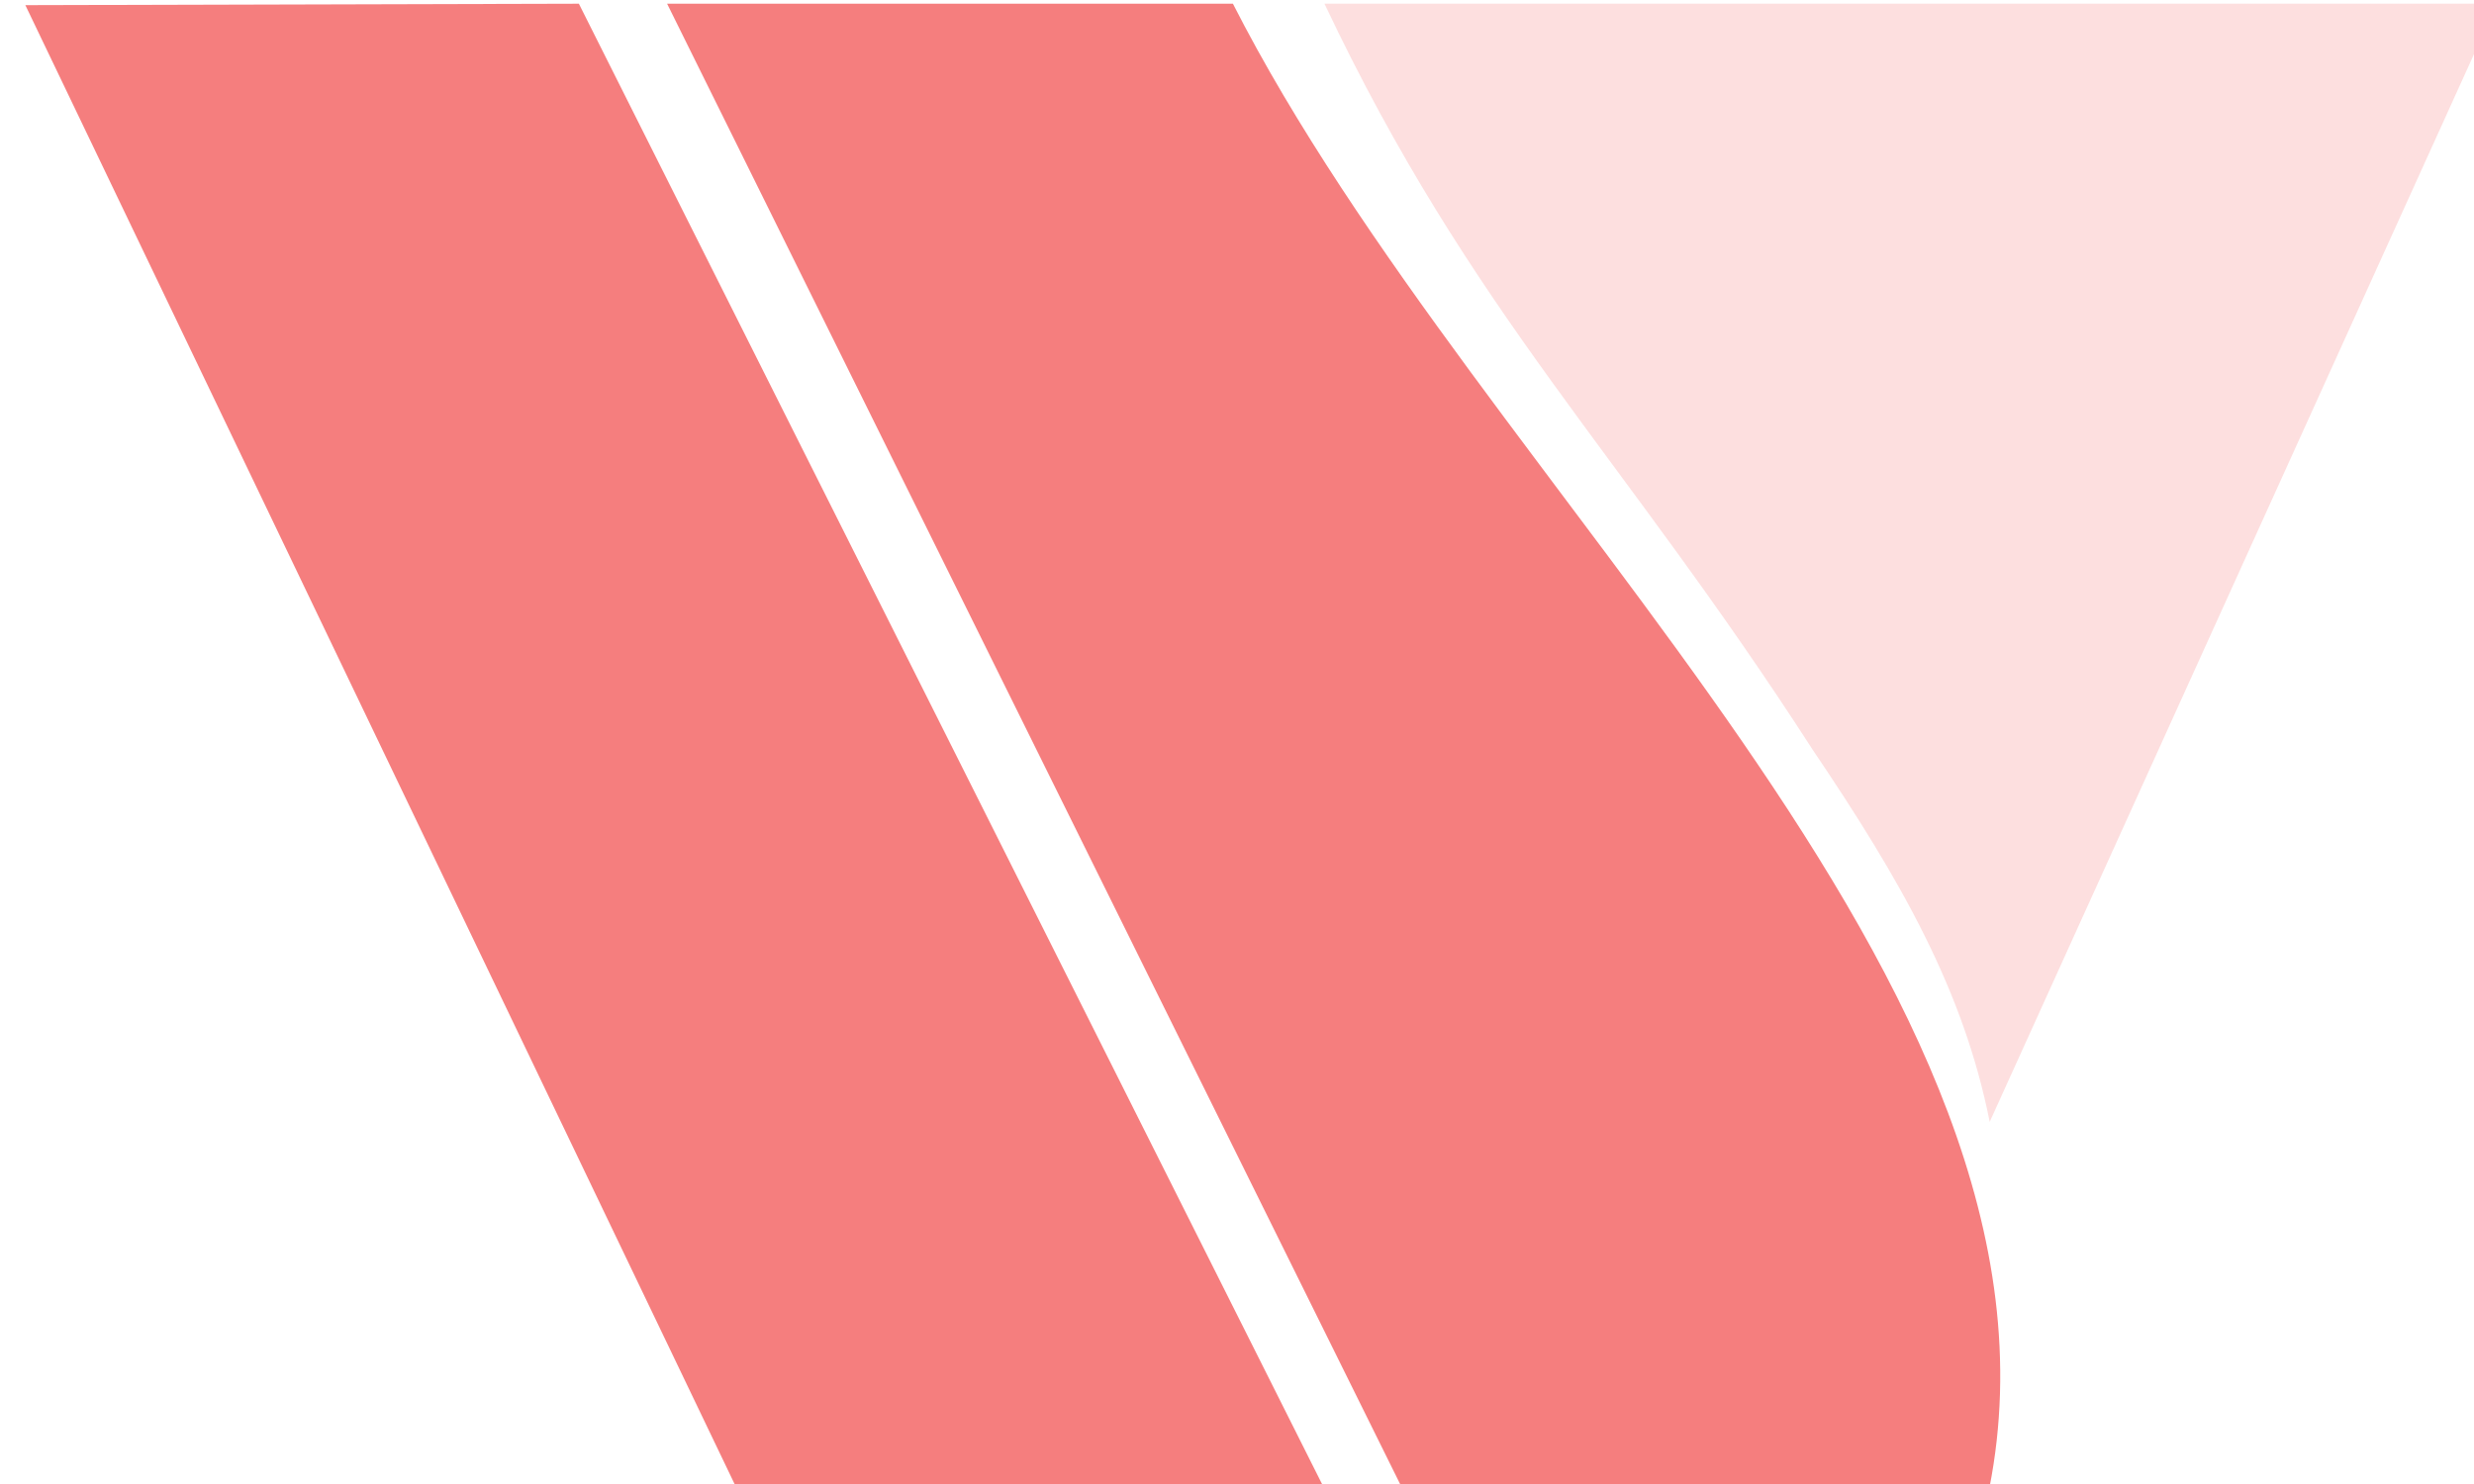 <?xml version="1.0" encoding="UTF-8" standalone="no"?>
<svg
   viewBox="0 0 400 240"
   version="1.1"
   width="400"
   height="240"
   id="svg2"
   sodipodi:docname="flogo-1.svg"
   inkscape:version="1.1 (c4e8f9ed74, 2021-05-24)"
   xmlns:inkscape="http://www.inkscape.org/namespaces/inkscape"
   xmlns:sodipodi="http://sodipodi.sourceforge.net/DTD/sodipodi-0.dtd"
   xmlns="http://www.w3.org/2000/svg"
   xmlns:svg="http://www.w3.org/2000/svg"
   xmlns:rdf="http://www.w3.org/1999/02/22-rdf-syntax-ns#"
   xmlns:cc="http://creativecommons.org/ns#"
   xmlns:dc="http://purl.org/dc/elements/1.1/">
  <sodipodi:namedview
     pagecolor="#ffffff"
     bordercolor="#666666"
     borderopacity="1"
     objecttolerance="10"
     gridtolerance="10"
     guidetolerance="10"
     inkscape:pageopacity="0"
     inkscape:pageshadow="2"
     inkscape:window-width="640"
     inkscape:window-height="480"
     id="namedview11"
     showgrid="false"
     fit-margin-top="0"
     fit-margin-left="0"
     fit-margin-right="0"
     fit-margin-bottom="0"
     showguides="true"
     inkscape:guide-bbox="true"
     inkscape:snap-page="true"
     inkscape:zoom="2.3551714"
     inkscape:cx="41.61056"
     inkscape:cy="139.0557"
     inkscape:current-layer="svg2"
     inkscape:document-rotation="0"
     inkscape:pagecheckerboard="0" />
  <defs
     id="defs28">
    <filter
       style="color-interpolation-filters:sRGB;"
       inkscape:label="Drop Shadow"
       id="filter1044"
       x="-0.018"
       y="-0.016"
       width="1.054"
       height="1.034">
      <feFlood
         flood-opacity="0.498"
         flood-color="rgb(0,0,0)"
         result="flood"
         id="feFlood1034" />
      <feComposite
         in="flood"
         in2="SourceGraphic"
         operator="in"
         result="composite1"
         id="feComposite1036" />
      <feGaussianBlur
         in="composite1"
         stdDeviation="1.6"
         result="blur"
         id="feGaussianBlur1038" />
      <feOffset
         dx="3.7"
         dy="0.6"
         result="offset"
         id="feOffset1040" />
      <feComposite
         in="SourceGraphic"
         in2="offset"
         operator="over"
         result="composite2"
         id="feComposite1042" />
    </filter>
    <filter
       style="color-interpolation-filters:sRGB;"
       inkscape:label="Drop Shadow"
       id="filter1056"
       x="-0.018"
       y="-0.016"
       width="1.053"
       height="1.034">
      <feFlood
         flood-opacity="0.498"
         flood-color="rgb(0,0,0)"
         result="flood"
         id="feFlood1046" />
      <feComposite
         in="flood"
         in2="SourceGraphic"
         operator="in"
         result="composite1"
         id="feComposite1048" />
      <feGaussianBlur
         in="composite1"
         stdDeviation="1.6"
         result="blur"
         id="feGaussianBlur1050" />
      <feOffset
         dx="3.7"
         dy="0.6"
         result="offset"
         id="feOffset1052" />
      <feComposite
         in="SourceGraphic"
         in2="offset"
         operator="over"
         result="composite2"
         id="feComposite1054" />
    </filter>
    <filter
       style="color-interpolation-filters:sRGB;"
       inkscape:label="Drop Shadow"
       id="filter1068"
       x="-0.02"
       y="-0.021"
       width="1.06"
       height="1.046">
      <feFlood
         flood-opacity="0.498"
         flood-color="rgb(0,0,0)"
         result="flood"
         id="feFlood1058" />
      <feComposite
         in="flood"
         in2="SourceGraphic"
         operator="in"
         result="composite1"
         id="feComposite1060" />
      <feGaussianBlur
         in="composite1"
         stdDeviation="1.6"
         result="blur"
         id="feGaussianBlur1062" />
      <feOffset
         dx="3.7"
         dy="0.6"
         result="offset"
         id="feOffset1064" />
      <feComposite
         in="SourceGraphic"
         in2="offset"
         operator="over"
         result="composite2"
         id="feComposite1066" />
    </filter>
  </defs>
  <path
     id="path4160"
     d="M 0.4,0.232 89.893,0 210.346,240 h -94.992 z"
     style="fill:#f57e7e;fill-opacity:1;fill-rule:evenodd;stroke:none;filter:url(#filter1044)"
     sodipodi:nodetypes="ccccc" />
  <path
     id="path4162"
     d="m 104.158,0 h 91.481 c 40.355,79.234 138.306,158.75 122.316,240 h -23.748 -23.748 -23.748 -23.748 z"
     style="fill:#f57e7e;fill-opacity:1;fill-rule:evenodd;filter:url(#filter1056)"
     sodipodi:nodetypes="cccccccc" />
  <path
     id="path4394"
     d="M 317.998,180.832 400,0 H 210.442 c 23.837,50.369 47.887,72.471 78.881,120.573 14.477,21.422 24.464,39.085 28.675,60.259 z"
     style="fill:#fddfdf;fill-opacity:1;fill-rule:evenodd;filter:url(#filter1068)"
     sodipodi:nodetypes="ccccc" />
</svg>
